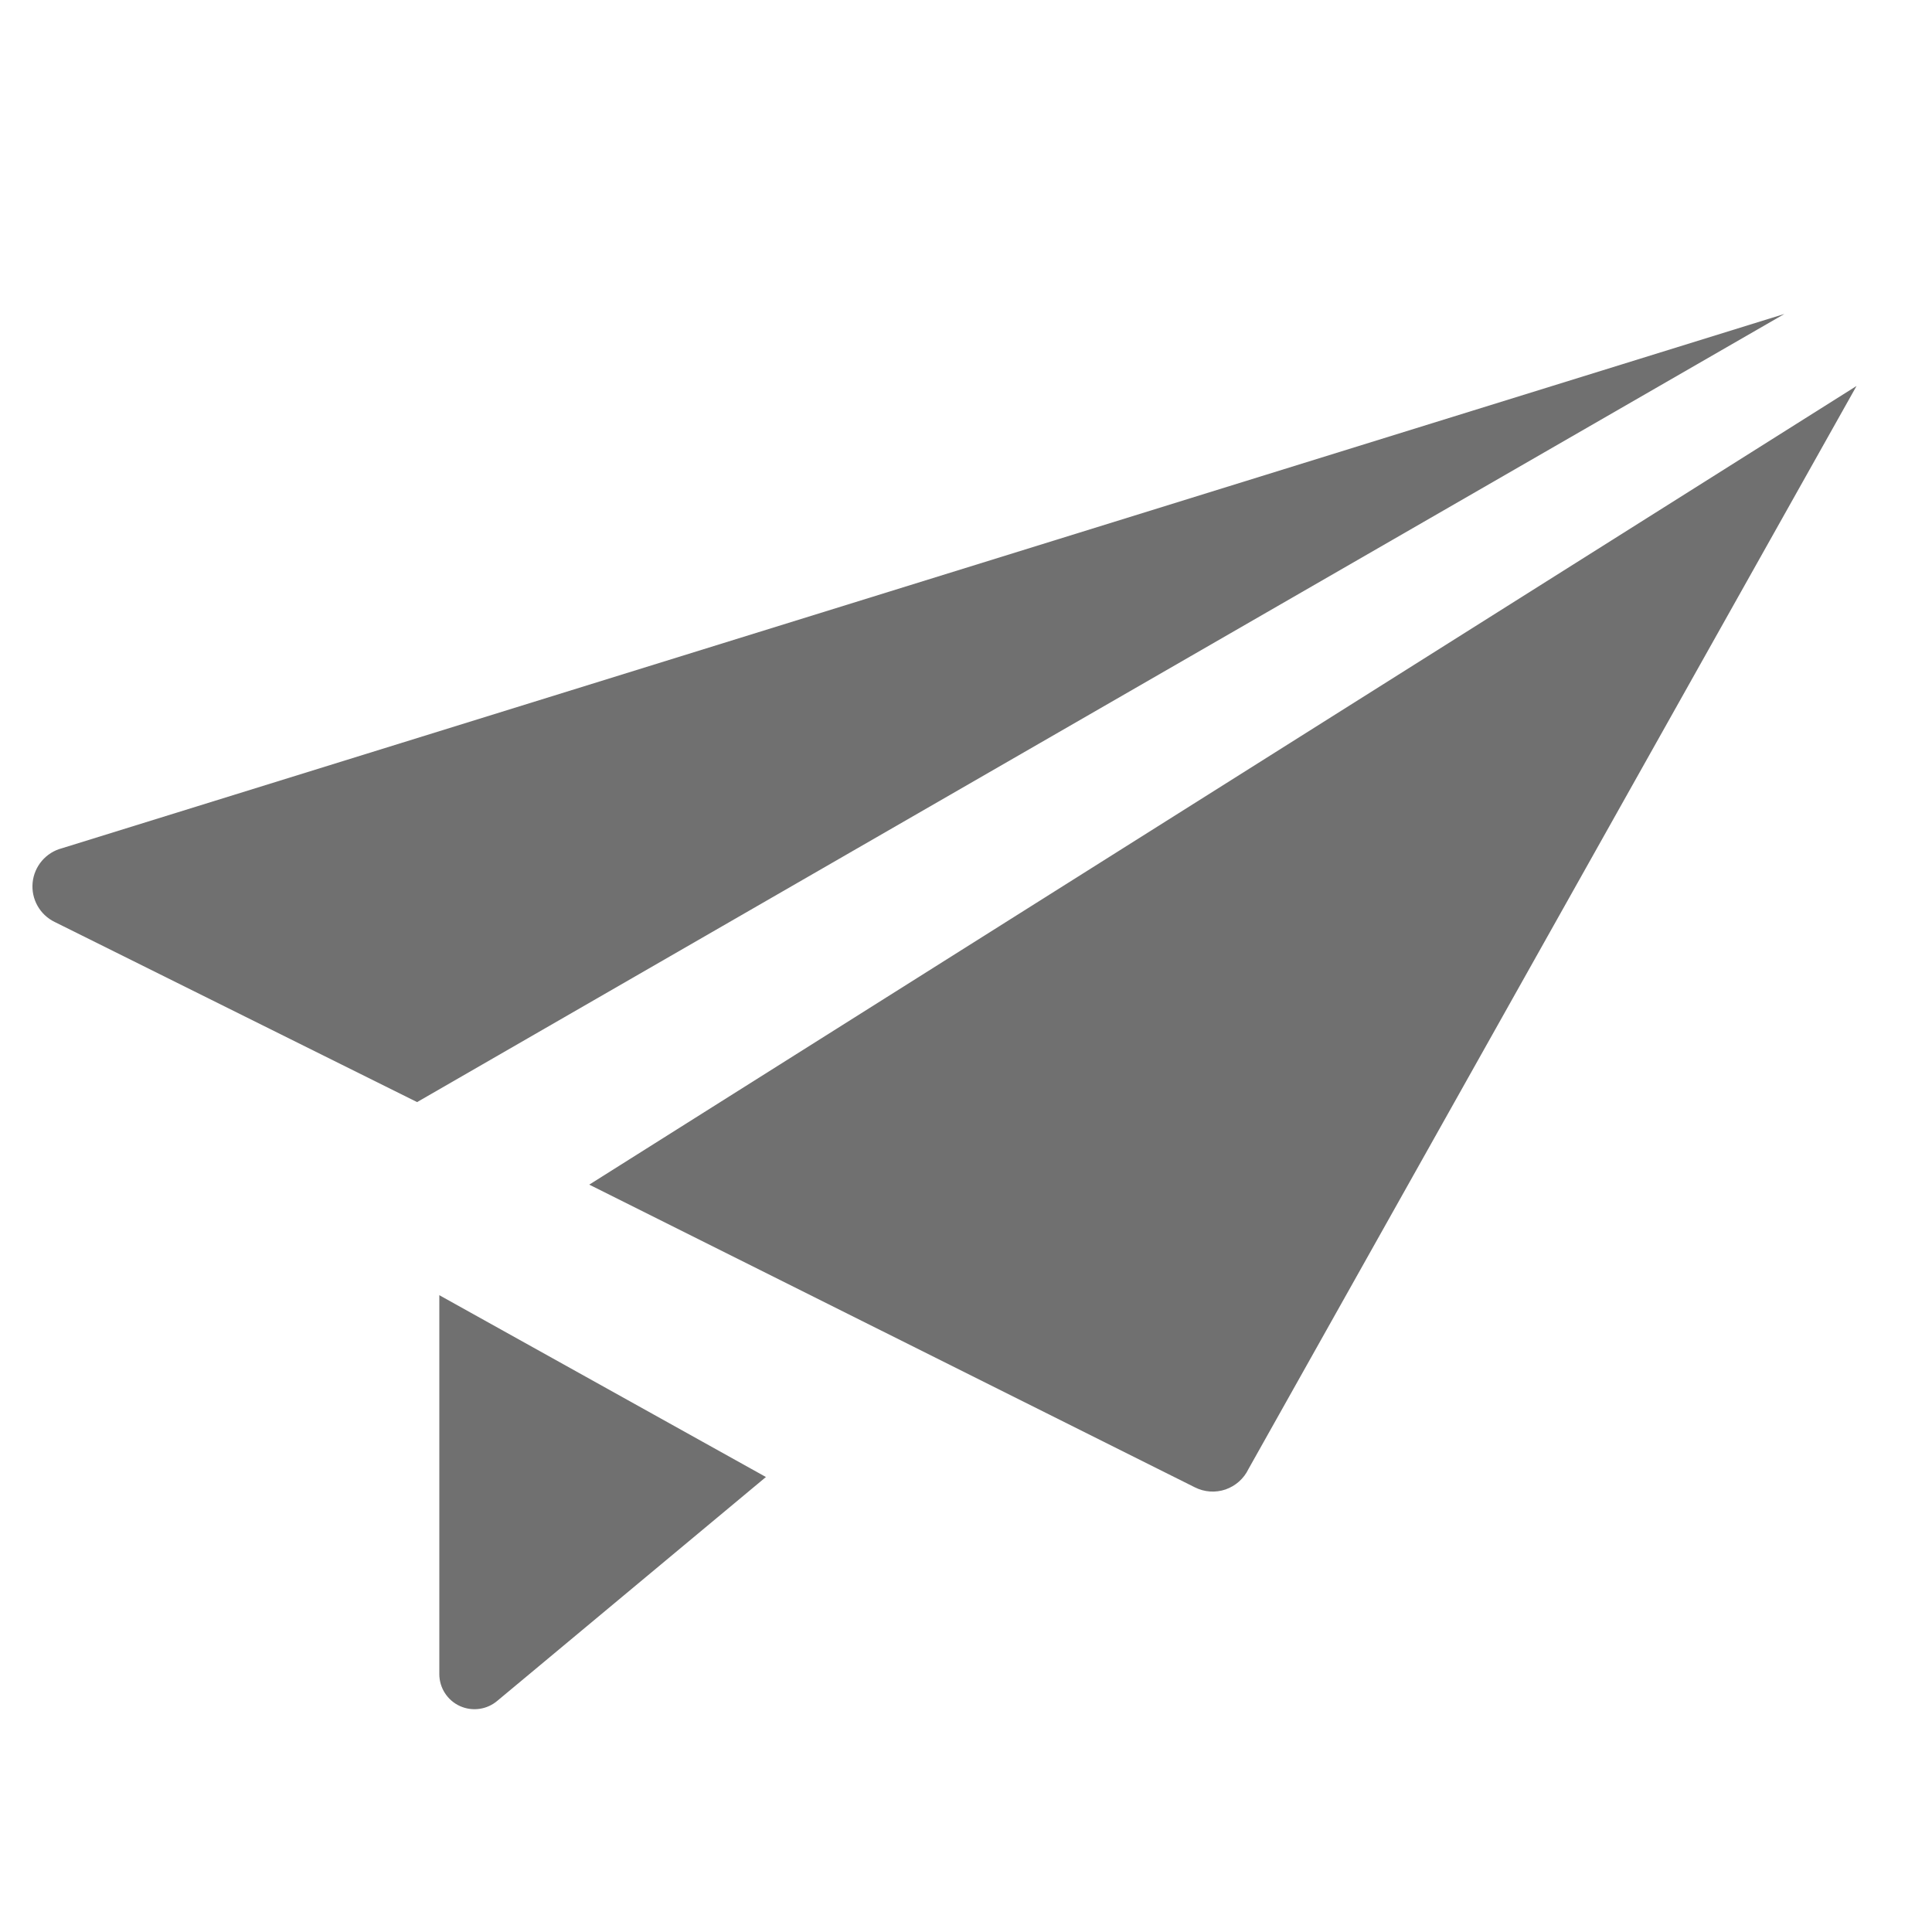 <svg xmlns="http://www.w3.org/2000/svg" width="18" height="18" viewBox="0 0 18 18">
  <g fill="none" fill-rule="evenodd">
    <path fill="#707070" fill-rule="nonzero" d="M.577 7.903C.428 7.942.319 8.07.304 8.223.289 8.376.371 8.523.51 8.59L3.886 10.268 16.625 2.925.577 7.903zM5.49 11.037L11.132 13.857C11.221 13.902 11.324 13.909 11.418 13.877 11.512 13.844 11.589 13.776 11.632 13.686L17.297 3.596 5.49 11.037zM4.093 12.067L4.093 15.597C4.093 15.725 4.168 15.842 4.285 15.895 4.402 15.948 4.539 15.928 4.636 15.844L7.136 13.761 4.093 12.067z"/>
  </g>
</svg>
